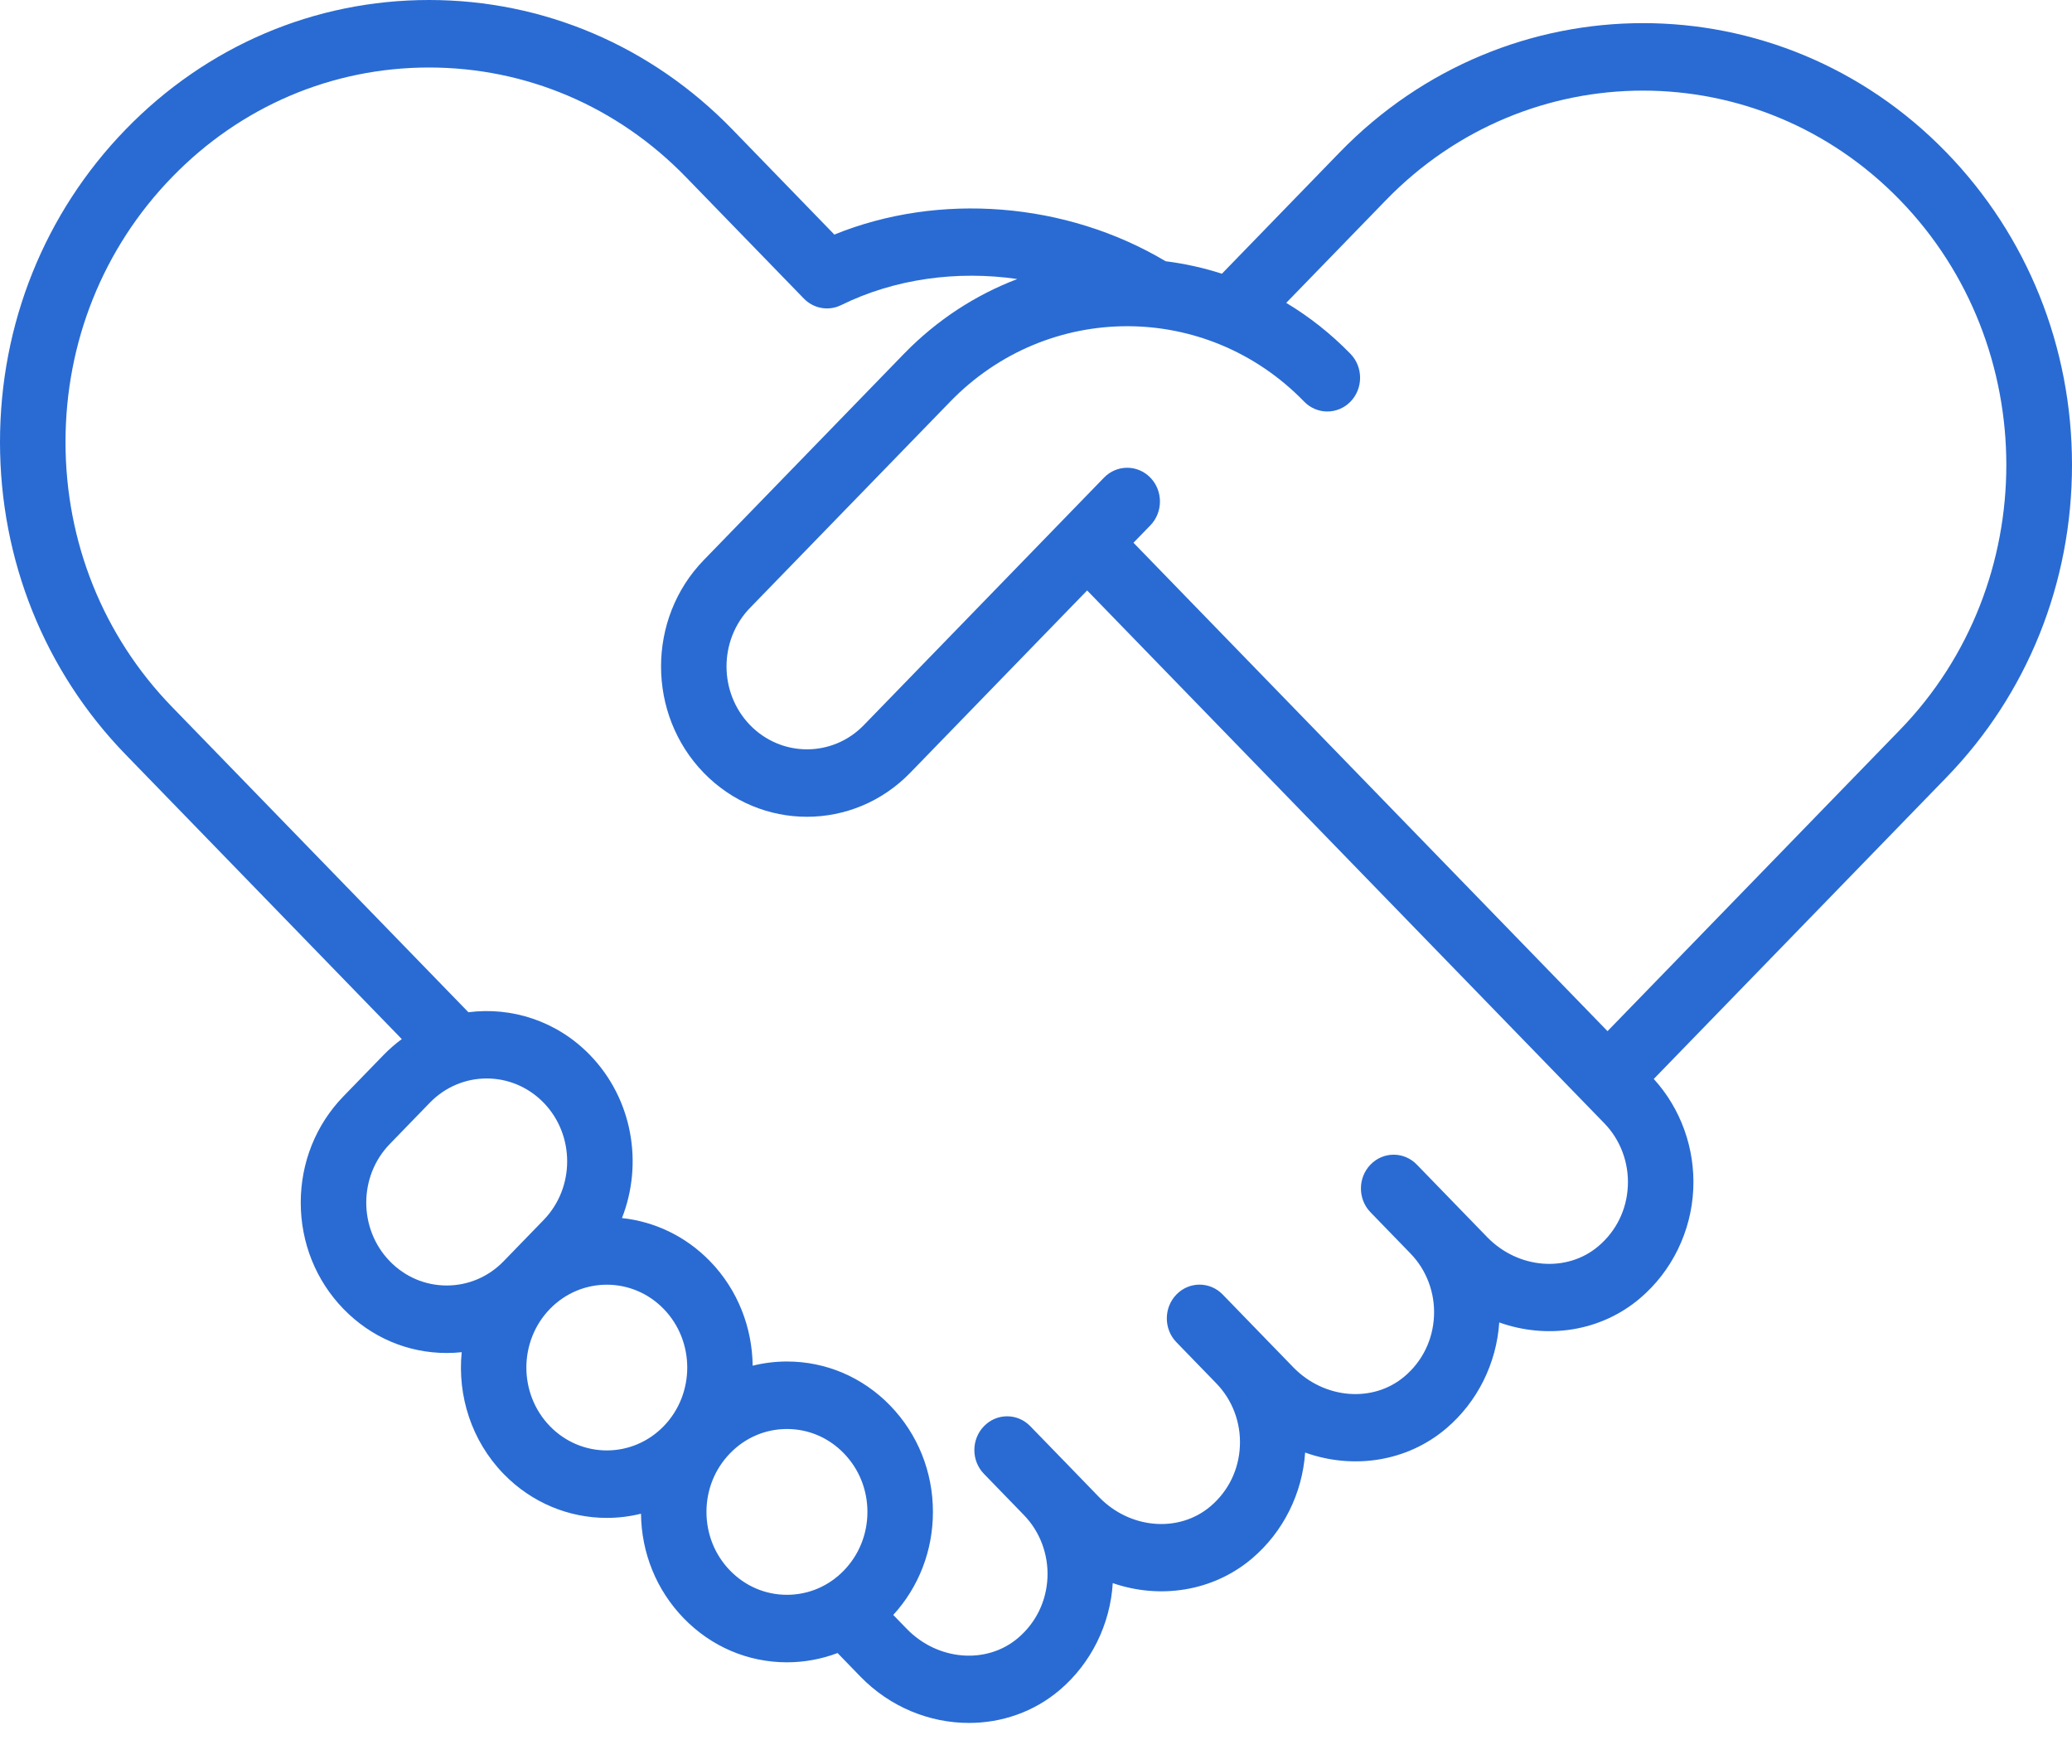<svg width="47" height="40" viewBox="0 0 47 40" fill="none" xmlns="http://www.w3.org/2000/svg">
<path d="M47 10.545C47 7.867 45.988 5.35 44.15 3.456C40.355 -0.453 34.182 -0.452 30.388 3.456L27.717 6.208C27.299 6.073 26.872 5.979 26.441 5.925C24.181 4.578 21.299 4.355 18.926 5.32L16.613 2.936C14.775 1.043 12.331 0 9.732 0C7.132 0 4.688 1.043 2.85 2.936C1.012 4.83 0 7.347 0 10.025C0 12.702 1.012 15.22 2.85 17.113L9.114 23.566C8.969 23.673 8.83 23.793 8.7 23.927L7.791 24.863C7.166 25.507 6.822 26.363 6.822 27.274C6.822 28.185 7.166 29.042 7.791 29.686C8.417 30.33 9.248 30.685 10.133 30.685C10.247 30.685 10.36 30.679 10.473 30.667C10.375 31.653 10.692 32.674 11.423 33.427C12.069 34.092 12.917 34.425 13.765 34.425C14.025 34.425 14.286 34.393 14.54 34.33C14.55 35.226 14.893 36.066 15.509 36.701C16.134 37.345 16.966 37.7 17.85 37.7C18.249 37.7 18.636 37.627 18.999 37.49L19.517 38.024C20.193 38.72 21.091 39.075 21.979 39.075C22.718 39.075 23.449 38.829 24.038 38.328C24.748 37.724 25.184 36.843 25.241 35.904C26.311 36.273 27.518 36.096 28.404 35.342C29.107 34.744 29.542 33.873 29.605 32.943C30.685 33.33 31.91 33.158 32.807 32.395C33.511 31.796 33.946 30.924 34.008 29.992C35.087 30.377 36.309 30.204 37.204 29.442C37.926 28.828 38.365 27.927 38.409 26.97C38.452 26.046 38.126 25.142 37.513 24.47L44.15 17.633C45.988 15.74 47 13.222 47 10.545ZM10.133 29.154C9.645 29.154 9.187 28.959 8.842 28.604C8.13 27.871 8.13 26.678 8.842 25.945L9.75 25.009C10.106 24.642 10.573 24.459 11.041 24.459C11.508 24.459 11.976 24.643 12.332 25.009C13.043 25.742 13.043 26.935 12.332 27.668L11.424 28.604C11.079 28.959 10.62 29.154 10.133 29.154ZM15.055 32.345C14.344 33.078 13.186 33.078 12.474 32.345C11.762 31.612 11.762 30.419 12.474 29.686C13.186 28.953 14.344 28.953 15.055 29.686C15.767 30.419 15.767 31.612 15.055 32.345ZM19.141 35.619C18.797 35.974 18.338 36.169 17.851 36.169C17.363 36.169 16.905 35.974 16.56 35.619C16.215 35.264 16.025 34.791 16.025 34.289C16.025 33.787 16.215 33.315 16.56 32.96C16.905 32.604 17.363 32.409 17.851 32.409C18.338 32.409 18.797 32.604 19.141 32.96C19.486 33.315 19.676 33.787 19.676 34.289C19.676 34.791 19.486 35.264 19.141 35.619ZM36.258 28.262C35.544 28.869 34.435 28.779 33.733 28.056L33.046 27.348L32.138 26.412C31.848 26.113 31.378 26.113 31.088 26.412C30.798 26.711 30.798 27.196 31.088 27.494L31.996 28.43C32.359 28.804 32.553 29.321 32.528 29.849C32.503 30.385 32.267 30.87 31.861 31.215C31.147 31.822 30.038 31.732 29.336 31.009L28.643 30.295L27.735 29.359C27.445 29.06 26.975 29.06 26.685 29.359C26.395 29.658 26.395 30.143 26.685 30.441L27.593 31.377C27.956 31.751 28.15 32.268 28.125 32.797C28.101 33.332 27.864 33.817 27.458 34.162C26.744 34.769 25.635 34.679 24.933 33.956L24.278 33.28L23.37 32.345C23.08 32.046 22.61 32.046 22.32 32.345C22.029 32.644 22.029 33.129 22.32 33.427L23.227 34.362C23.227 34.362 23.227 34.362 23.227 34.362C23.59 34.736 23.784 35.254 23.76 35.782C23.735 36.318 23.498 36.803 23.093 37.148C22.379 37.755 21.27 37.664 20.568 36.941L20.262 36.626C20.843 35.991 21.162 35.165 21.162 34.289C21.162 33.378 20.817 32.522 20.192 31.877C19.567 31.233 18.735 30.878 17.851 30.878C17.585 30.878 17.325 30.911 17.073 30.973C17.063 30.114 16.741 29.258 16.106 28.604C15.548 28.029 14.838 27.703 14.108 27.625C14.593 26.392 14.351 24.925 13.382 23.927C12.631 23.153 11.605 22.831 10.625 22.957L3.901 16.031C2.343 14.427 1.486 12.293 1.486 10.025C1.486 7.756 2.343 5.623 3.901 4.019C5.458 2.414 7.529 1.531 9.731 1.531C11.934 1.531 14.005 2.414 15.562 4.019L18.233 6.77C18.456 7 18.794 7.06 19.079 6.92C20.292 6.323 21.706 6.13 23.076 6.328C22.137 6.686 21.256 7.251 20.503 8.026L15.963 12.703C14.672 14.033 14.672 16.197 15.963 17.527C16.609 18.192 17.456 18.524 18.305 18.524C19.152 18.524 20 18.192 20.646 17.527L24.66 13.391L36.393 25.477C36.756 25.851 36.95 26.368 36.925 26.897C36.901 27.432 36.664 27.917 36.258 28.262ZM36.464 23.386L25.711 12.309L26.094 11.915C26.384 11.616 26.384 11.131 26.094 10.832C25.803 10.534 25.333 10.534 25.043 10.832L19.595 16.445C18.884 17.178 17.726 17.177 17.014 16.445C16.302 15.711 16.302 14.518 17.014 13.785L21.554 9.109C23.767 6.828 27.369 6.828 29.583 9.109C29.873 9.407 30.343 9.407 30.634 9.109C30.924 8.81 30.924 8.325 30.634 8.026C30.188 7.567 29.697 7.182 29.176 6.869L31.438 4.539C34.653 1.227 39.884 1.227 43.099 4.539C46.314 7.85 46.314 13.239 43.099 16.551L36.464 23.386Z" fill="#296BD3"/>
</svg>
